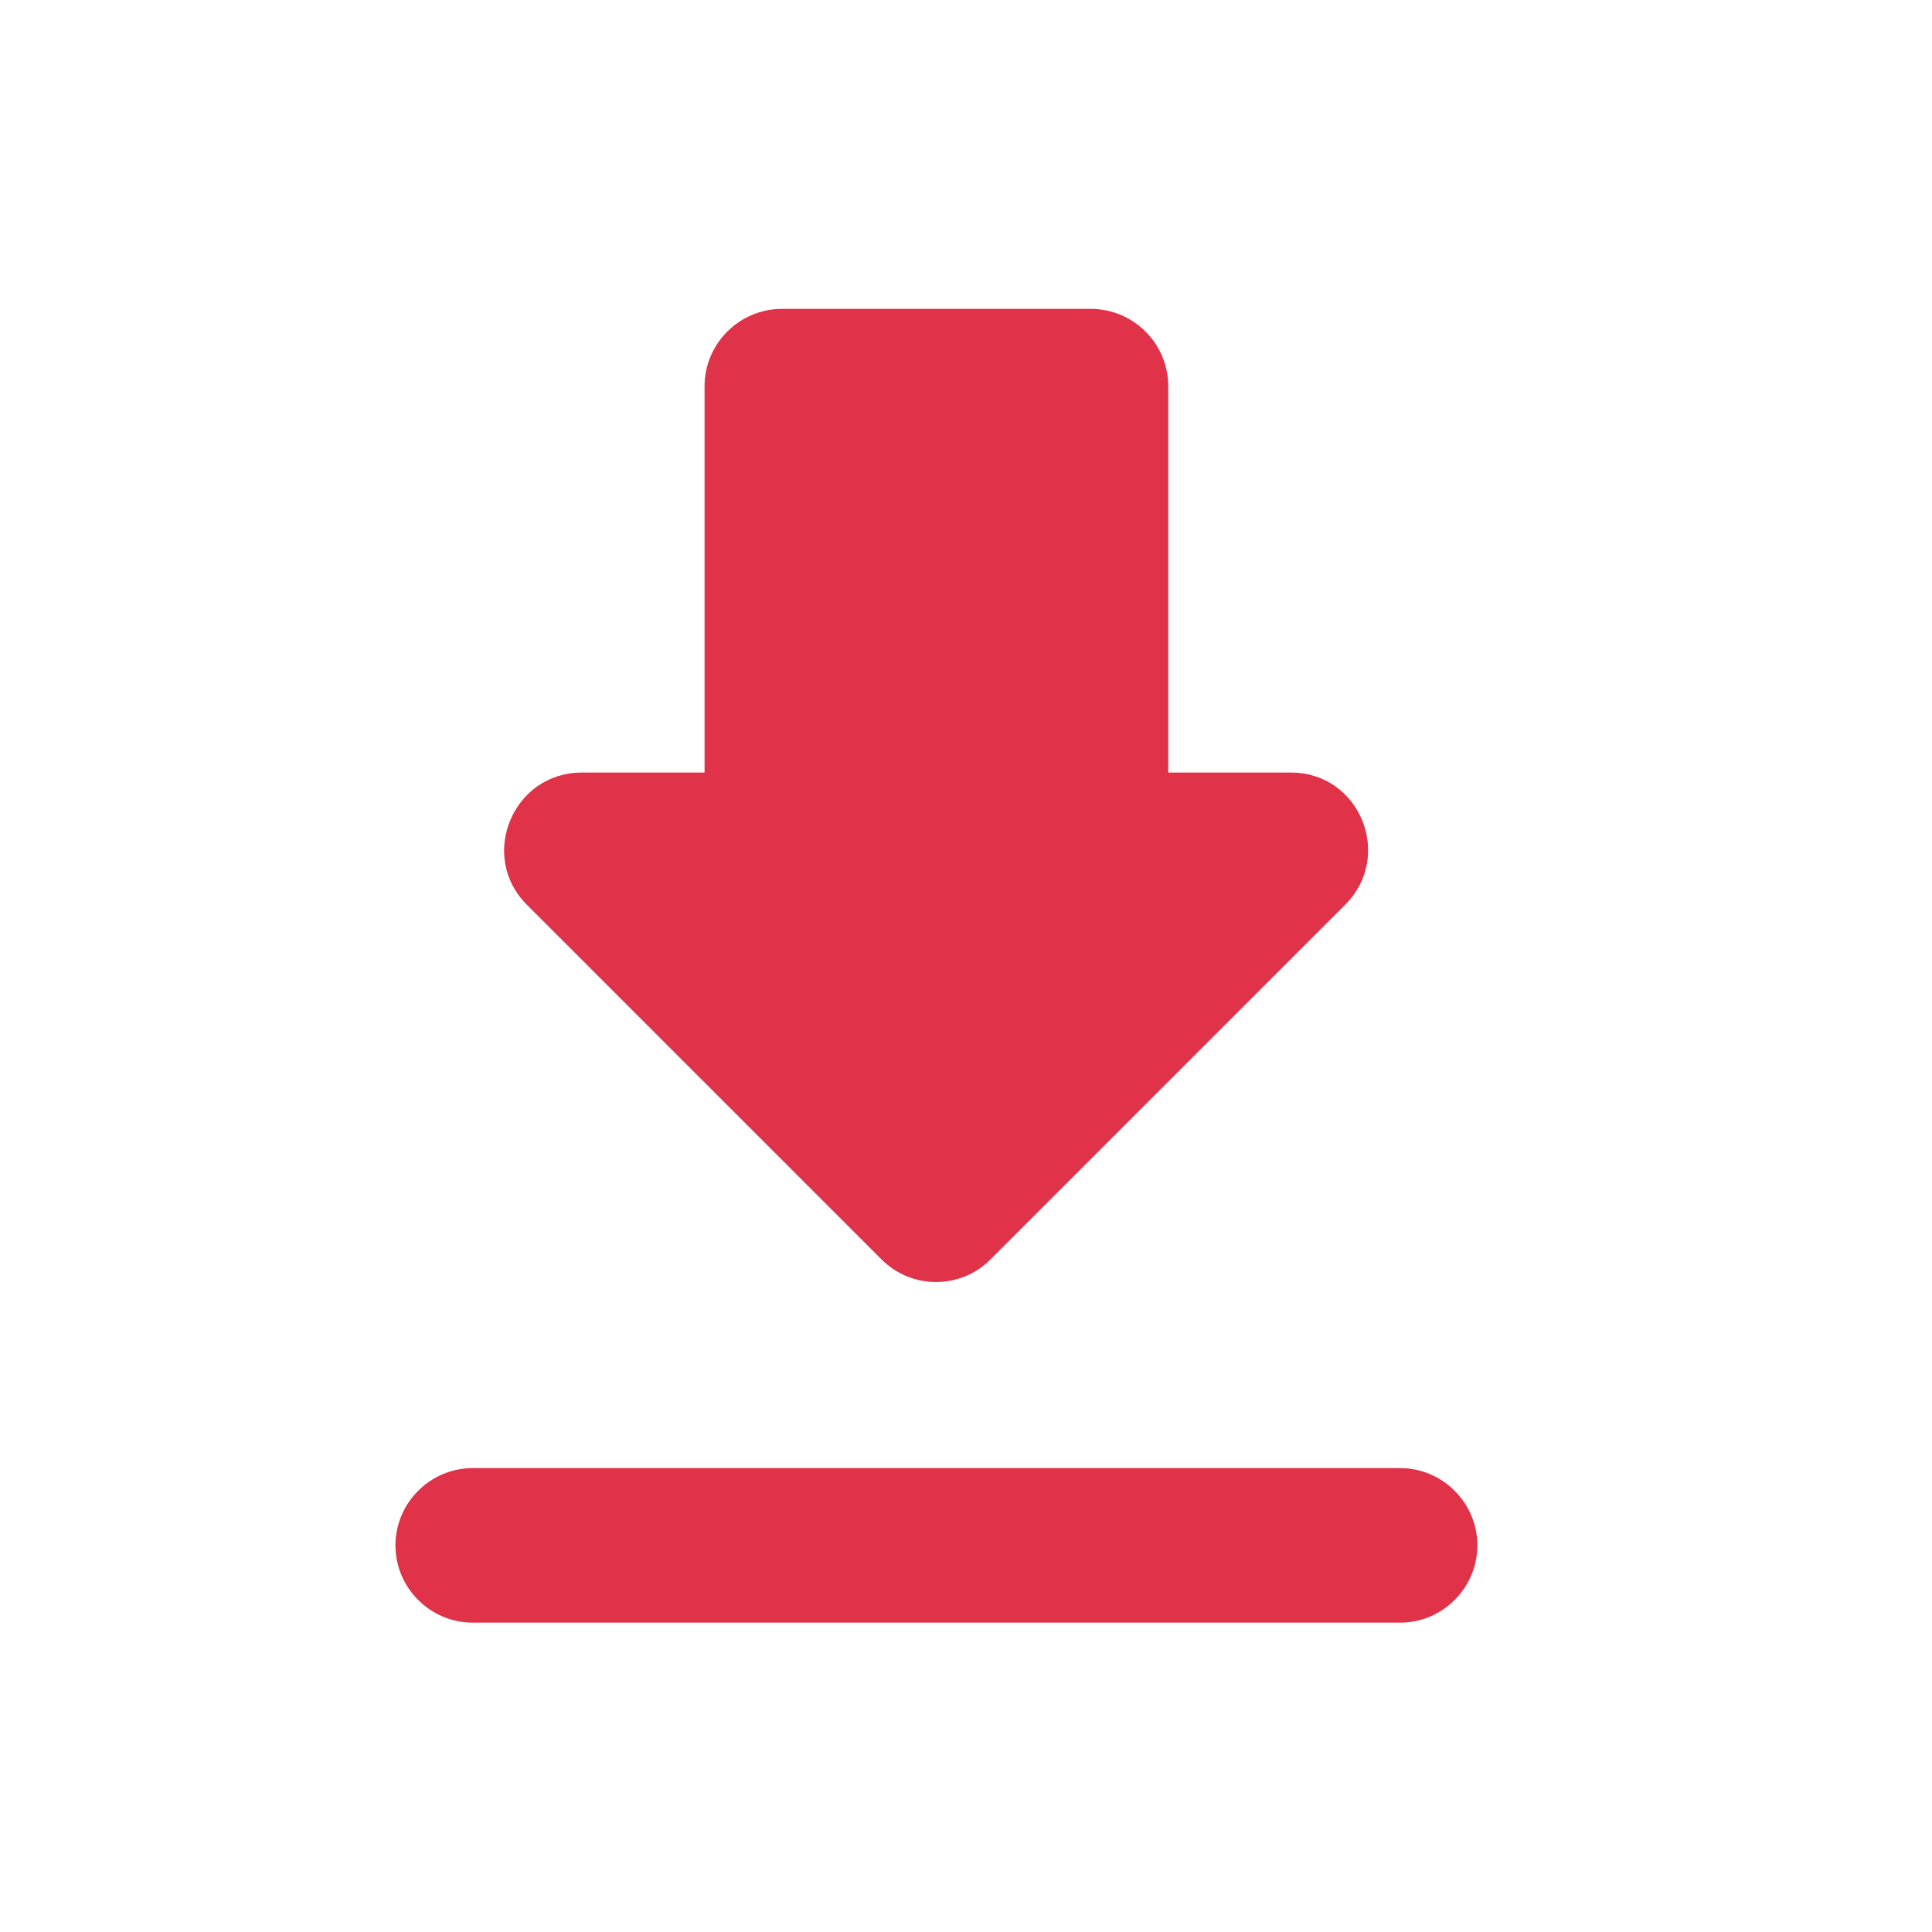 <svg width="25" height="25" viewBox="0 0 25 25" fill="none" xmlns="http://www.w3.org/2000/svg">
<path d="M16.707 9.997H15.117V4.997C15.117 4.447 14.667 3.997 14.117 3.997H10.117C9.567 3.997 9.117 4.447 9.117 4.997V9.997H7.527C6.637 9.997 6.187 11.077 6.817 11.707L11.407 16.297C11.797 16.687 12.427 16.687 12.817 16.297L17.407 11.707C18.037 11.077 17.597 9.997 16.707 9.997ZM5.117 19.997C5.117 20.547 5.567 20.997 6.117 20.997H18.117C18.667 20.997 19.117 20.547 19.117 19.997C19.117 19.447 18.667 18.997 18.117 18.997H6.117C5.567 18.997 5.117 19.447 5.117 19.997Z" fill="#E03249"/>
</svg>
